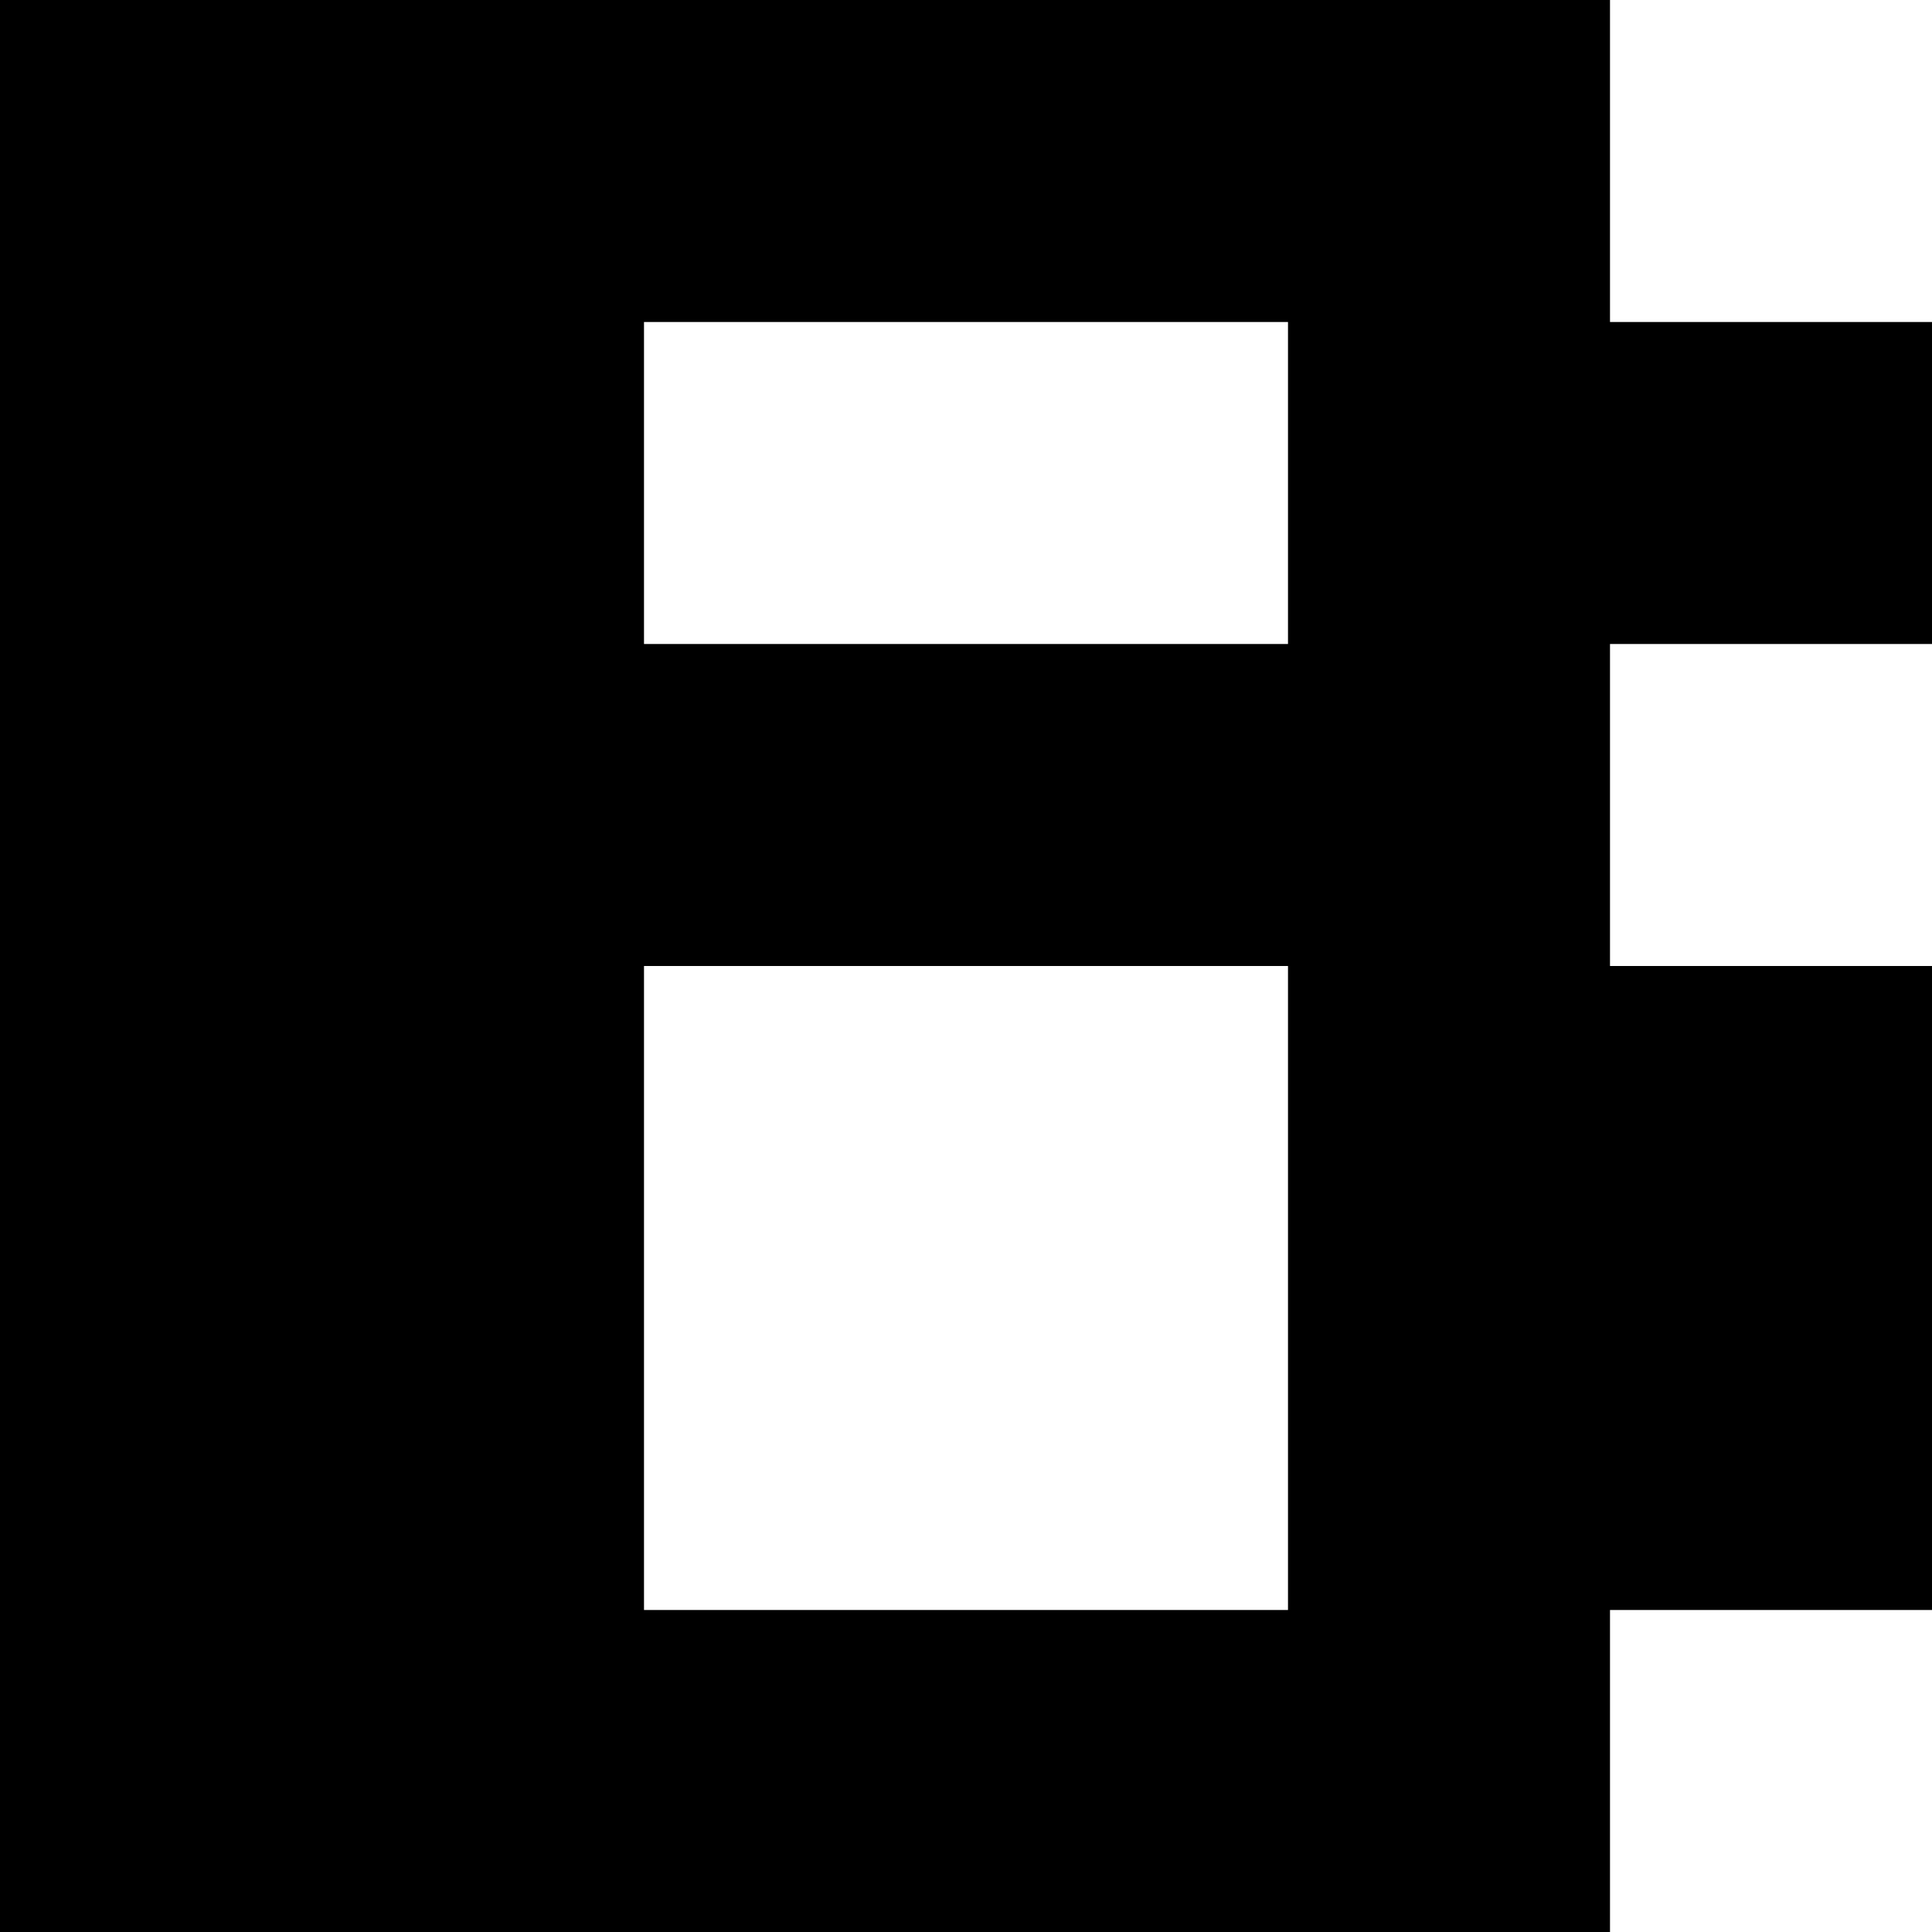 <?xml version="1.0" encoding="UTF-8"?>
<svg id="A-J" xmlns="http://www.w3.org/2000/svg" viewBox="0 0 60 60">
  <path d="M60,20V10h-10V0H0V60H50v-10h10V30h-10v-10h10Zm-20,30H20V30h20v20ZM20,20V10h20v10H20Z"/>
</svg>